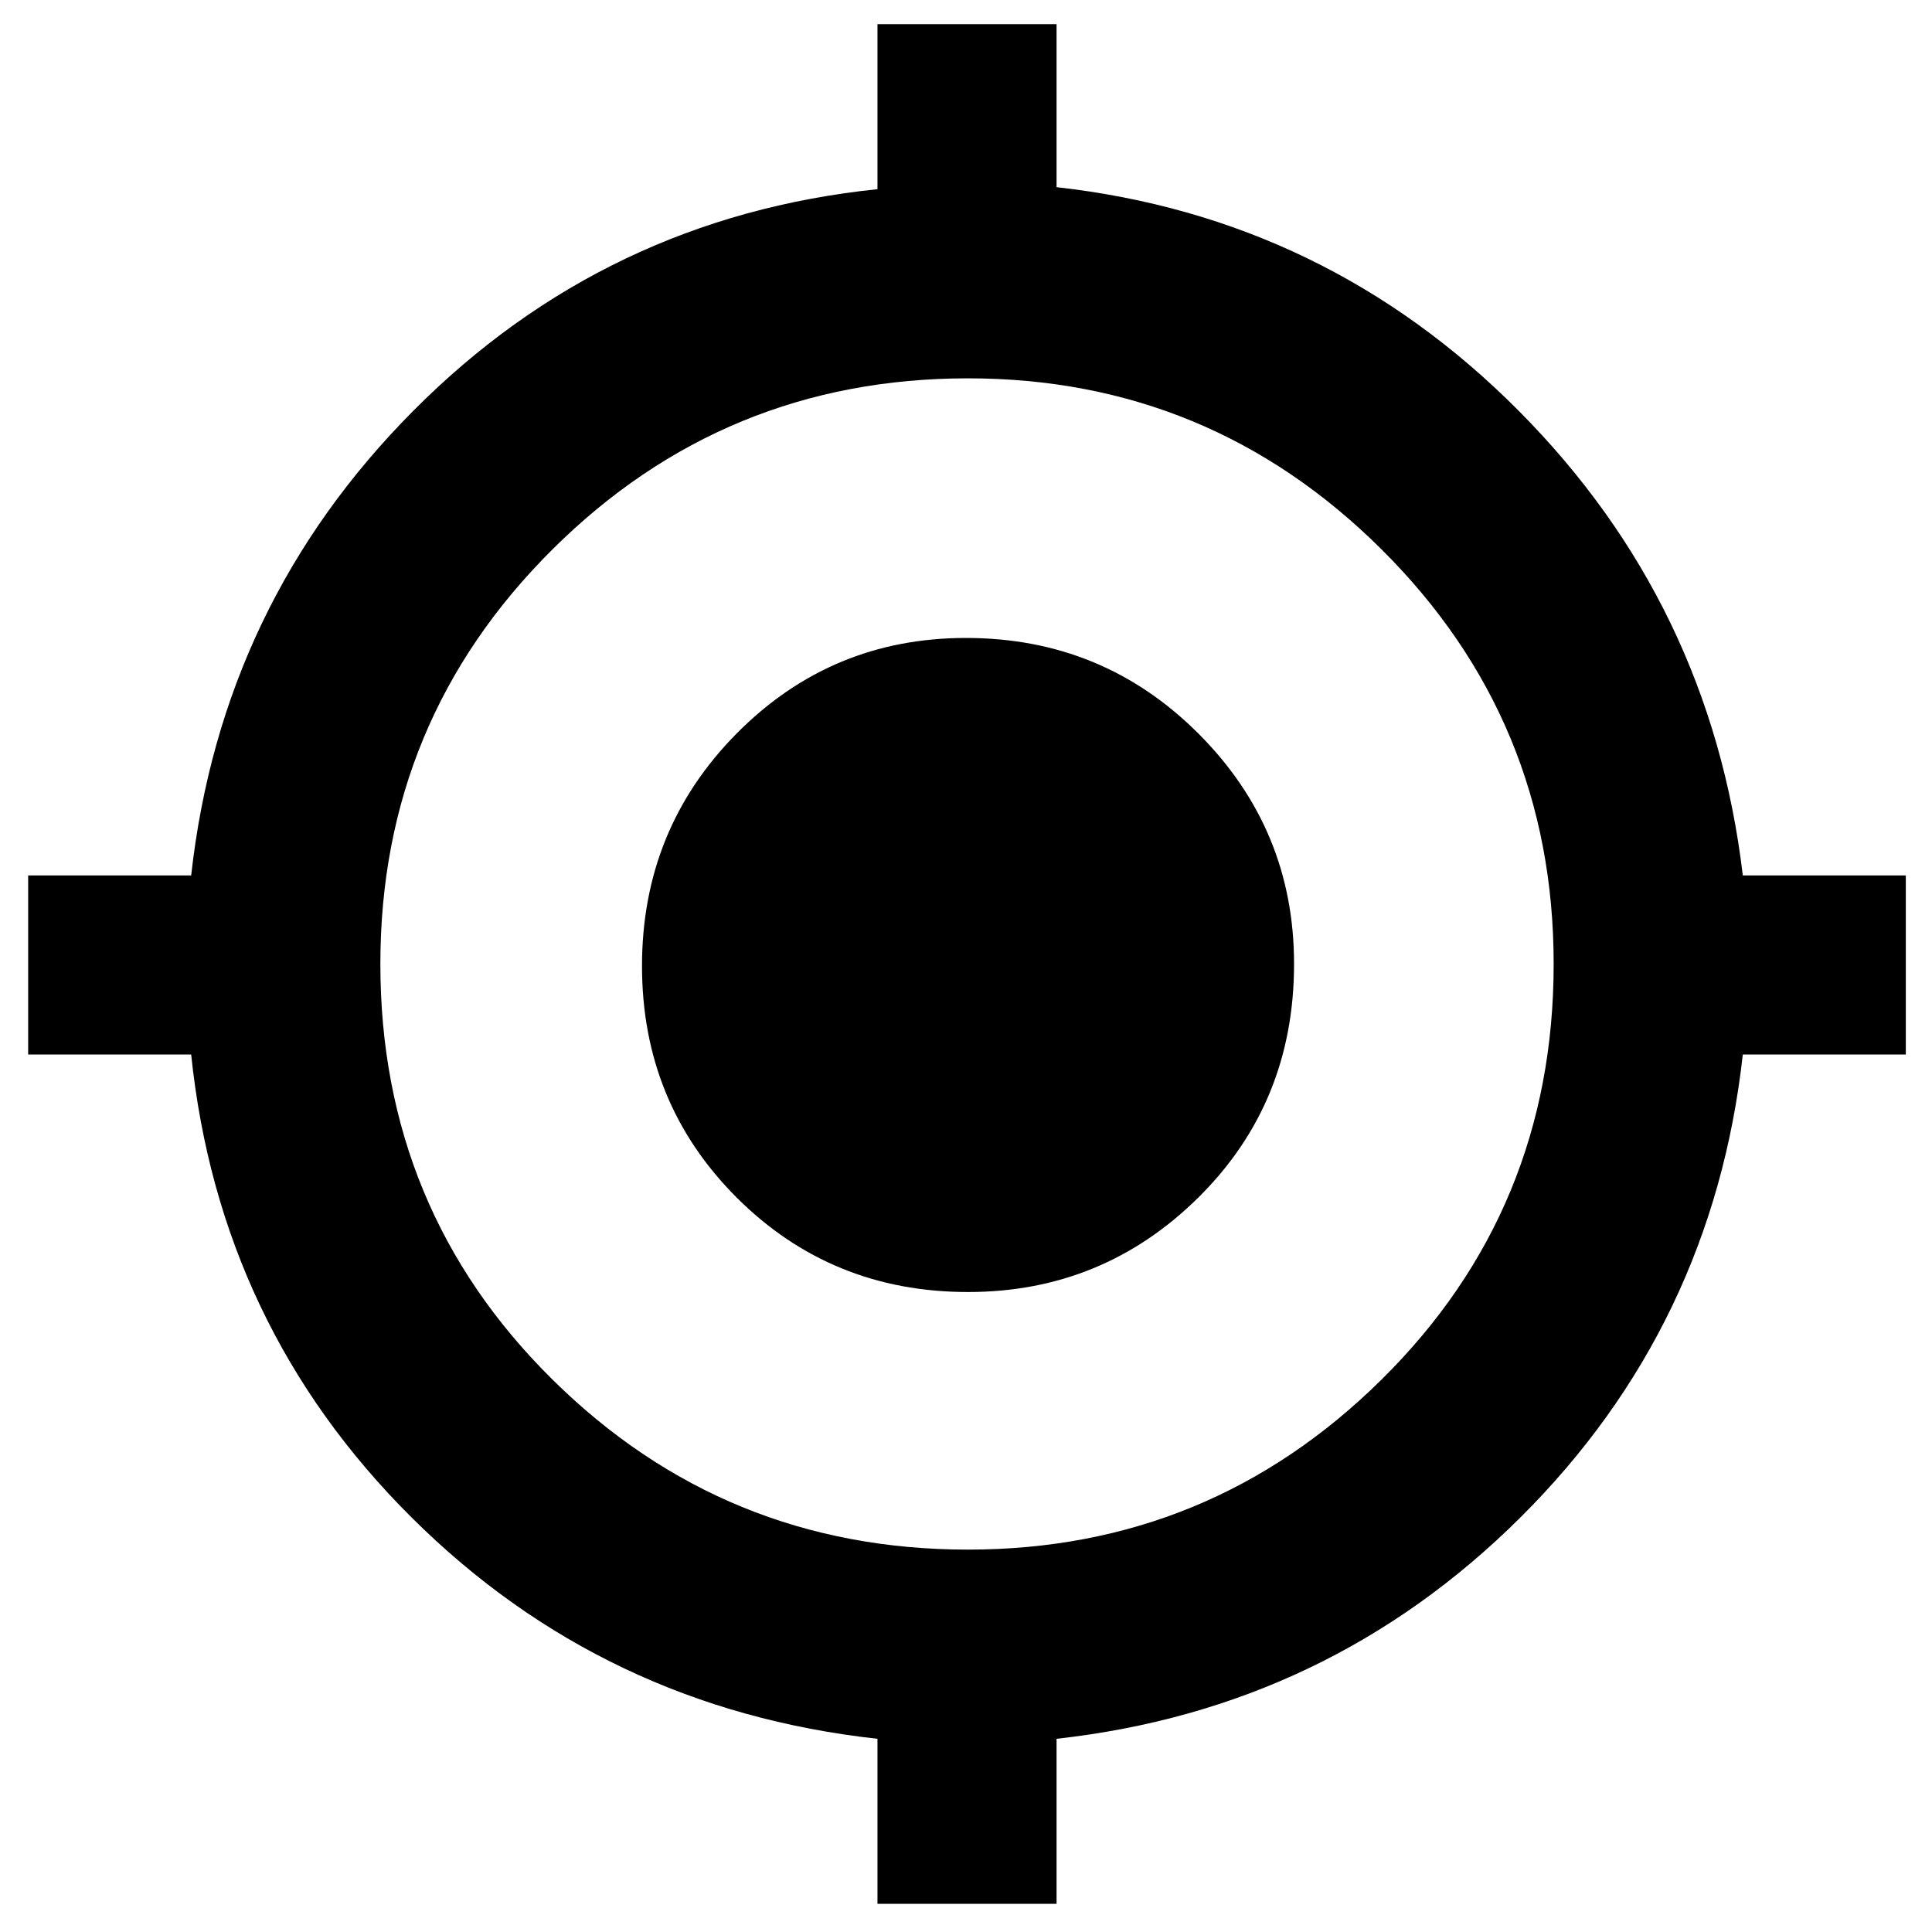 <svg xmlns="http://www.w3.org/2000/svg" height="40" width="40"><path d="M18.167 39.417V36q-5.667-.625-9.646-4.583-3.979-3.959-4.563-9.584H.583v-3.708h3.375Q4.583 12.5 8.562 8.5q3.98-4 9.605-4.583V.5h3.708v3.375q5.583.625 9.563 4.625 3.979 4 4.645 9.625h3.375v3.708h-3.375q-.625 5.625-4.604 9.584Q27.5 35.375 21.875 36v3.417Zm1.875-7.334q5 0 8.562-3.521 3.563-3.52 3.563-8.604 0-5.041-3.563-8.583-3.562-3.542-8.562-3.542-5.042 0-8.604 3.542-3.563 3.542-3.563 8.583 0 5.084 3.563 8.604 3.562 3.521 8.604 3.521Zm0-5.333q-2.834 0-4.792-1.958-1.958-1.959-1.958-4.792 0-2.833 1.958-4.812 1.958-1.98 4.75-1.98 2.833 0 4.812 1.98 1.98 1.979 1.98 4.77 0 2.875-1.98 4.834-1.979 1.958-4.77 1.958Z"/></svg>